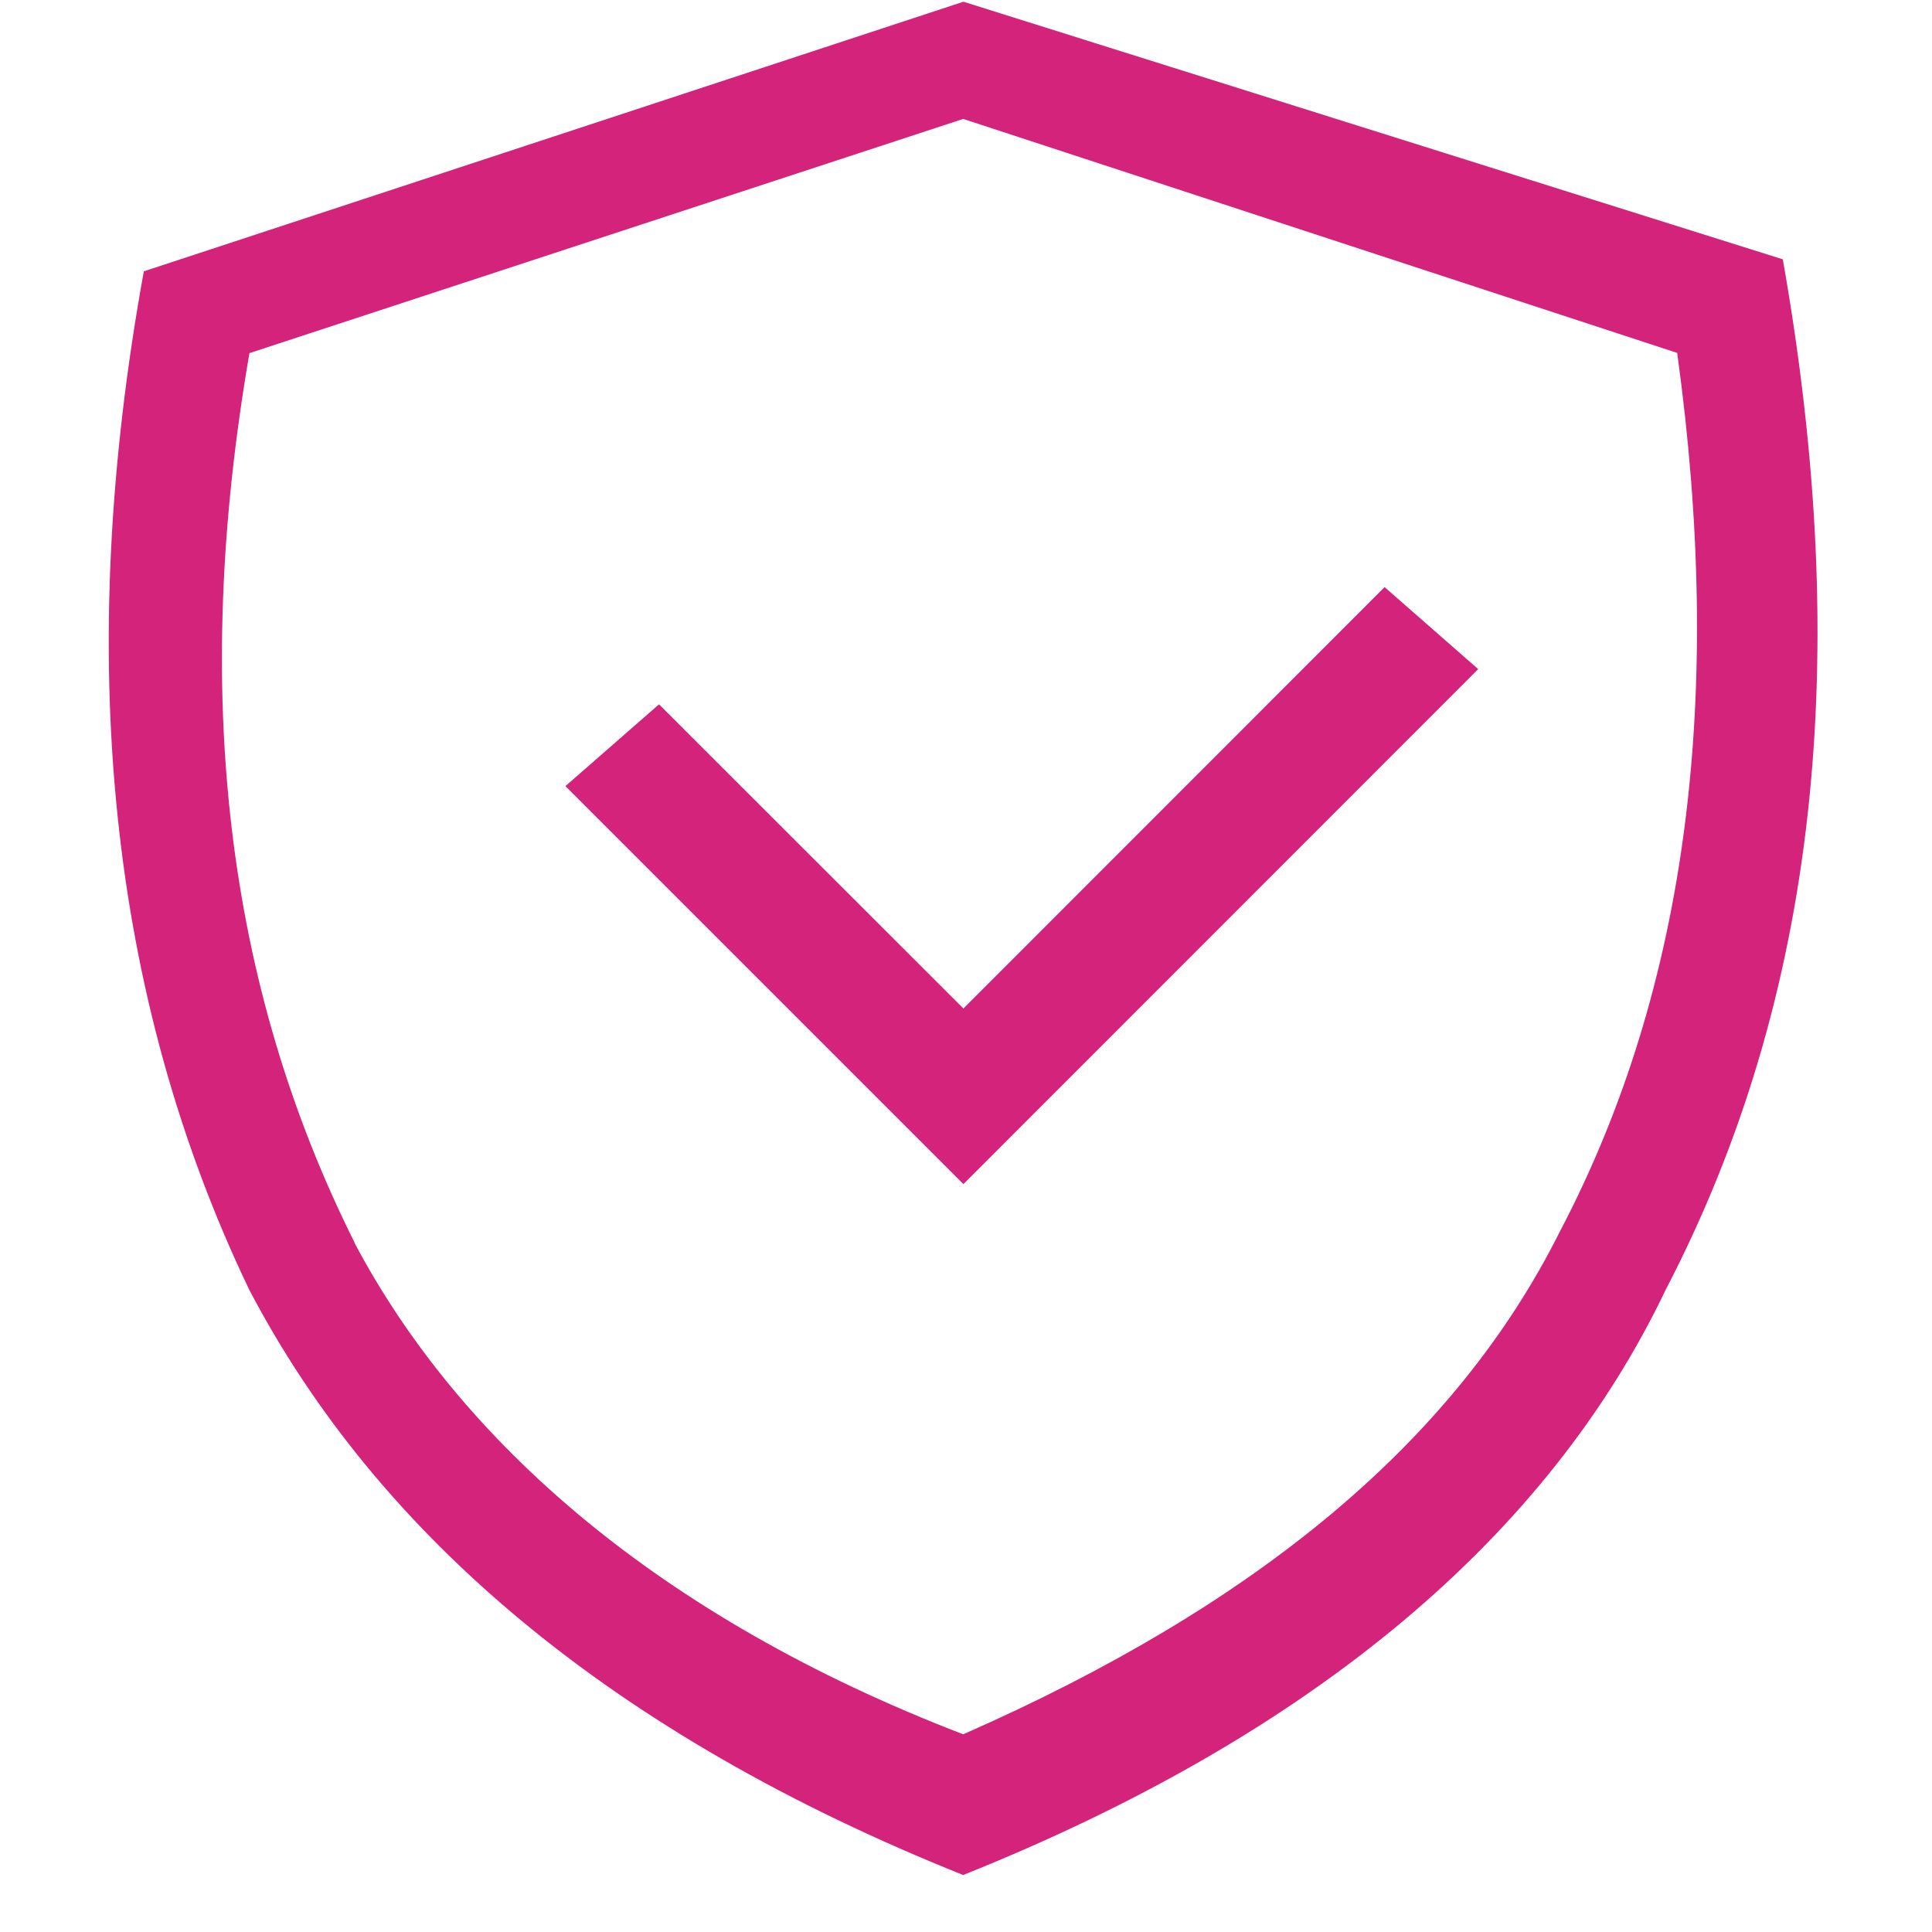 <svg t="1600062922534" class="icon" viewBox="0 0 1024 1024" version="1.1" xmlns="http://www.w3.org/2000/svg" p-id="28037" width="200" height="200"><path d="M510.635 993.735c186.14-74.524 310.158-179.996 372.281-310.272 80.668-155.079 99.214-335.076 62.009-546.02L510.635 0.91 76.231 143.815c-37.205 204.8-18.546 384.569 55.865 539.762 68.267 130.276 192.284 235.748 378.539 310.272zM187.961 658.66c-68.267-136.533-86.812-291.612-55.751-471.495L510.521 63.033l378.425 124.018c24.804 179.996 6.258 335.076-62.009 465.351-55.751 111.73-161.337 198.656-316.416 266.809-161.337-62.009-266.809-155.079-322.674-260.551z" fill="#d4237a" p-id="28038"></path><path d="M510.635 627.598L299.691 416.654l49.607-43.349 161.337 161.223L733.867 311.182l49.607 43.463z" fill="#d4237a" p-id="28039"></path></svg>